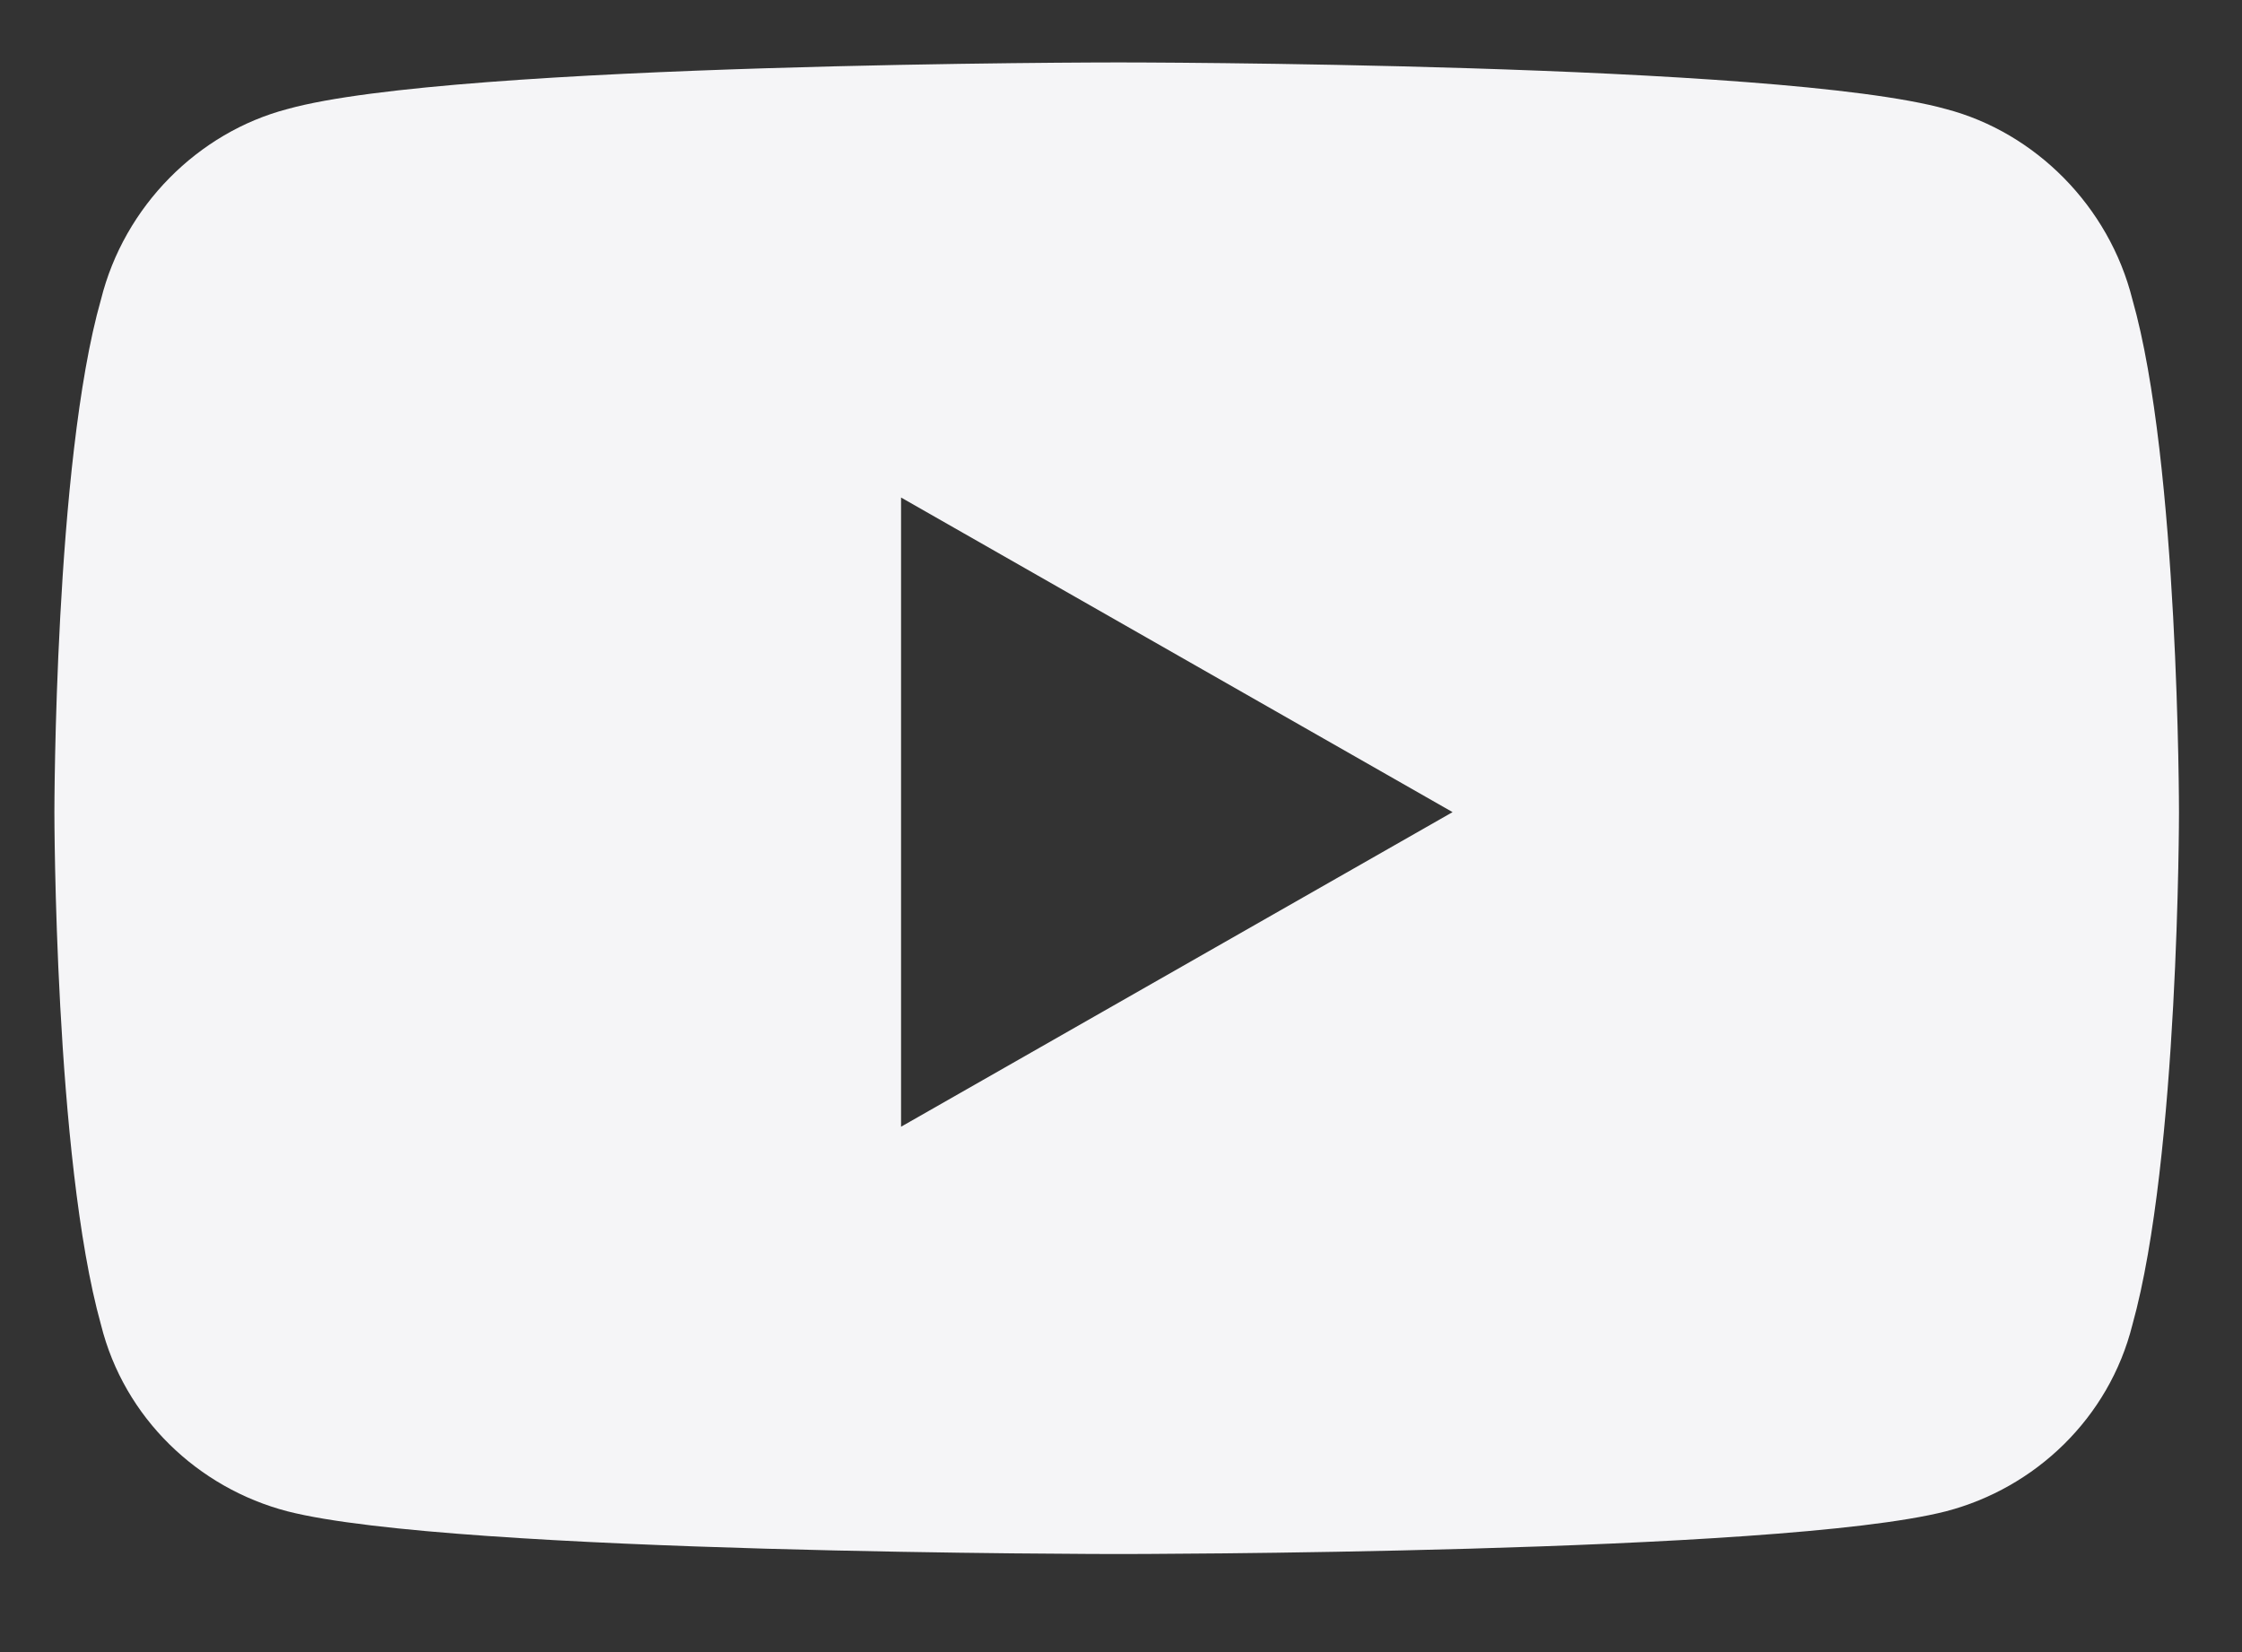 <svg width="19" height="14" viewBox="0 0 19 14" fill="none" xmlns="http://www.w3.org/2000/svg">
<rect x="0" y="0" width="19" height="14" fill="#333333" stroke="none"/>
<path d="M18.071 2.537C18.466 3.92 18.466 6.882 18.466 6.882C18.466 6.882 18.466 9.812 18.071 11.227C17.873 12.017 17.248 12.61 16.491 12.807C15.075 13.169 9.48 13.169 9.48 13.169C9.48 13.169 3.851 13.169 2.436 12.807C1.679 12.61 1.053 12.017 0.856 11.227C0.461 9.812 0.461 6.882 0.461 6.882C0.461 6.882 0.461 3.92 0.856 2.537C1.053 1.747 1.679 1.122 2.436 0.924C3.851 0.529 9.48 0.529 9.48 0.529C9.48 0.529 15.075 0.529 16.491 0.924C17.248 1.122 17.873 1.747 18.071 2.537ZM7.636 9.548L12.31 6.882L7.636 4.216V9.548Z" fill="#F5F5F7"/>
</svg>
